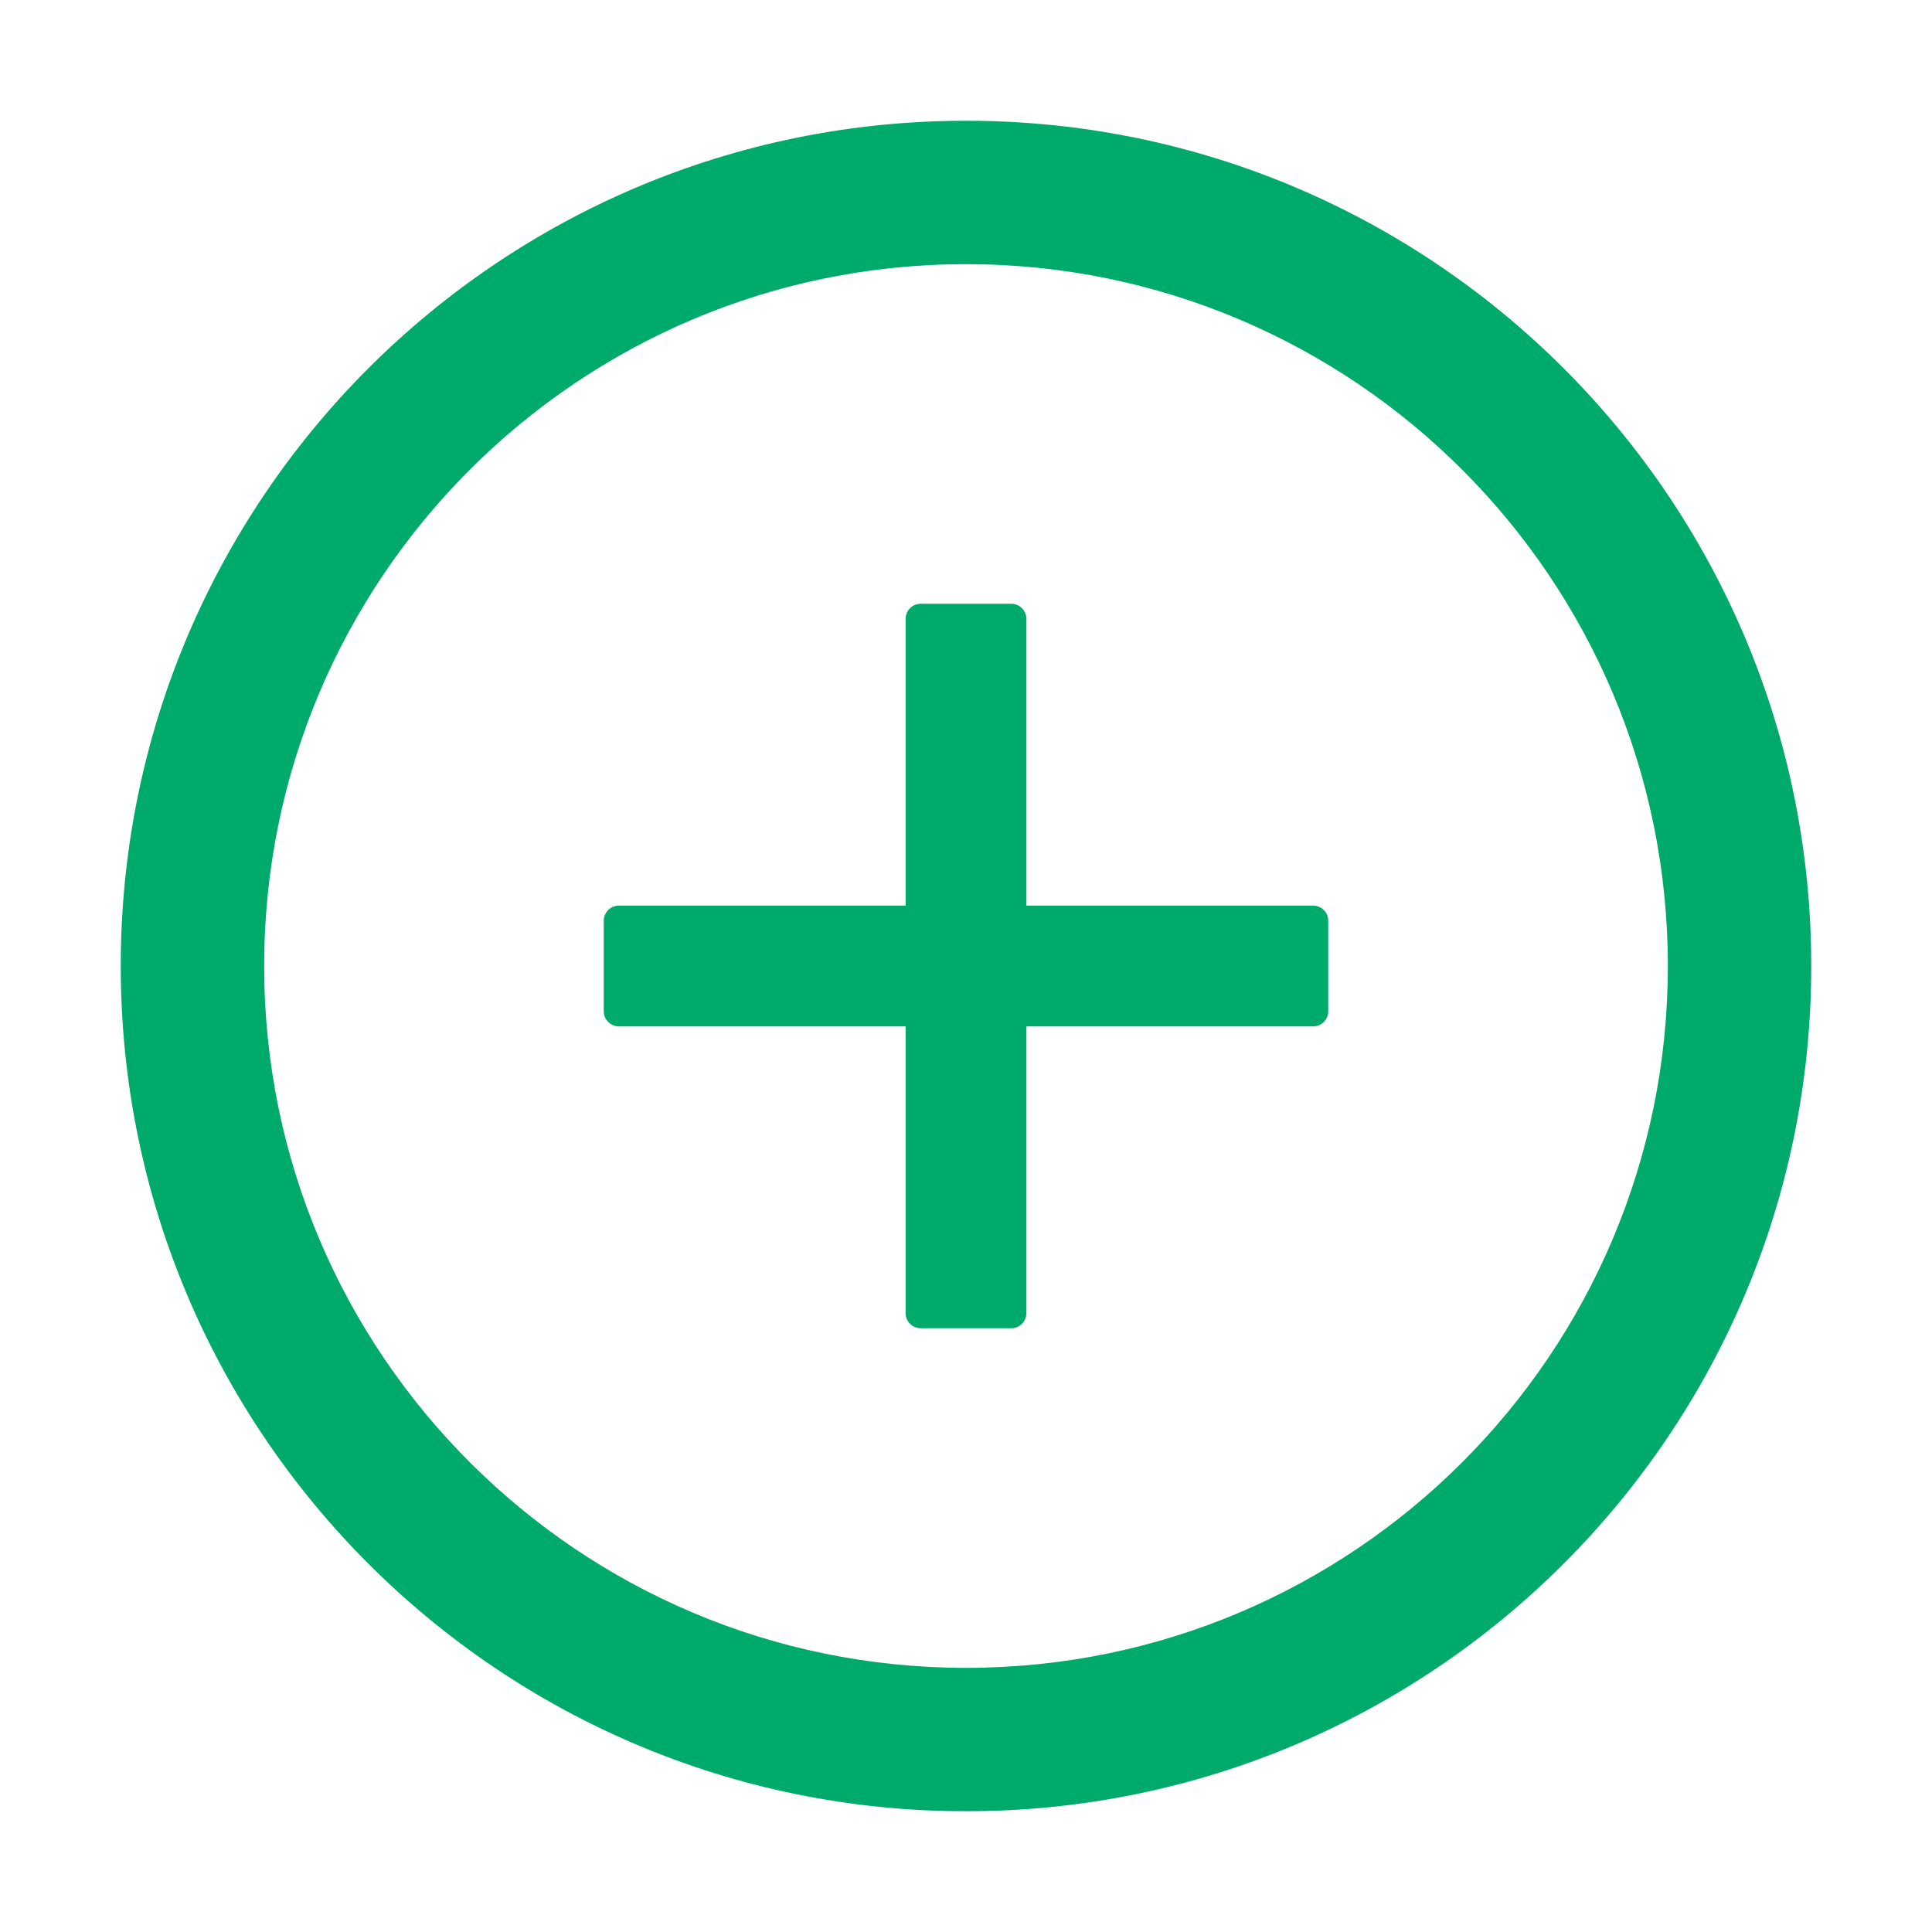 <svg width="40" height="40" viewBox="0 0 40 40" fill="none" xmlns="http://www.w3.org/2000/svg">
<path d="M27.188 18.75H21.25V12.812C21.25 12.641 21.109 12.5 20.938 12.5H19.062C18.891 12.5 18.75 12.641 18.75 12.812V18.75H12.812C12.641 18.75 12.5 18.891 12.5 19.062V20.938C12.5 21.109 12.641 21.25 12.812 21.25H18.75V27.188C18.75 27.359 18.891 27.5 19.062 27.5H20.938C21.109 27.5 21.25 27.359 21.25 27.188V21.25H27.188C27.359 21.25 27.5 21.109 27.5 20.938V19.062C27.5 18.891 27.359 18.75 27.188 18.75Z" fill="#00AA6B"/>
<path d="M20 2.5C10.336 2.5 2.5 10.336 2.5 20C2.5 29.664 10.336 37.5 20 37.5C29.664 37.5 37.5 29.664 37.5 20C37.5 10.336 29.664 2.5 20 2.5ZM20 34.531C11.977 34.531 5.469 28.023 5.469 20C5.469 11.977 11.977 5.469 20 5.469C28.023 5.469 34.531 11.977 34.531 20C34.531 28.023 28.023 34.531 20 34.531Z" fill="#00AA6B"/>
</svg>
